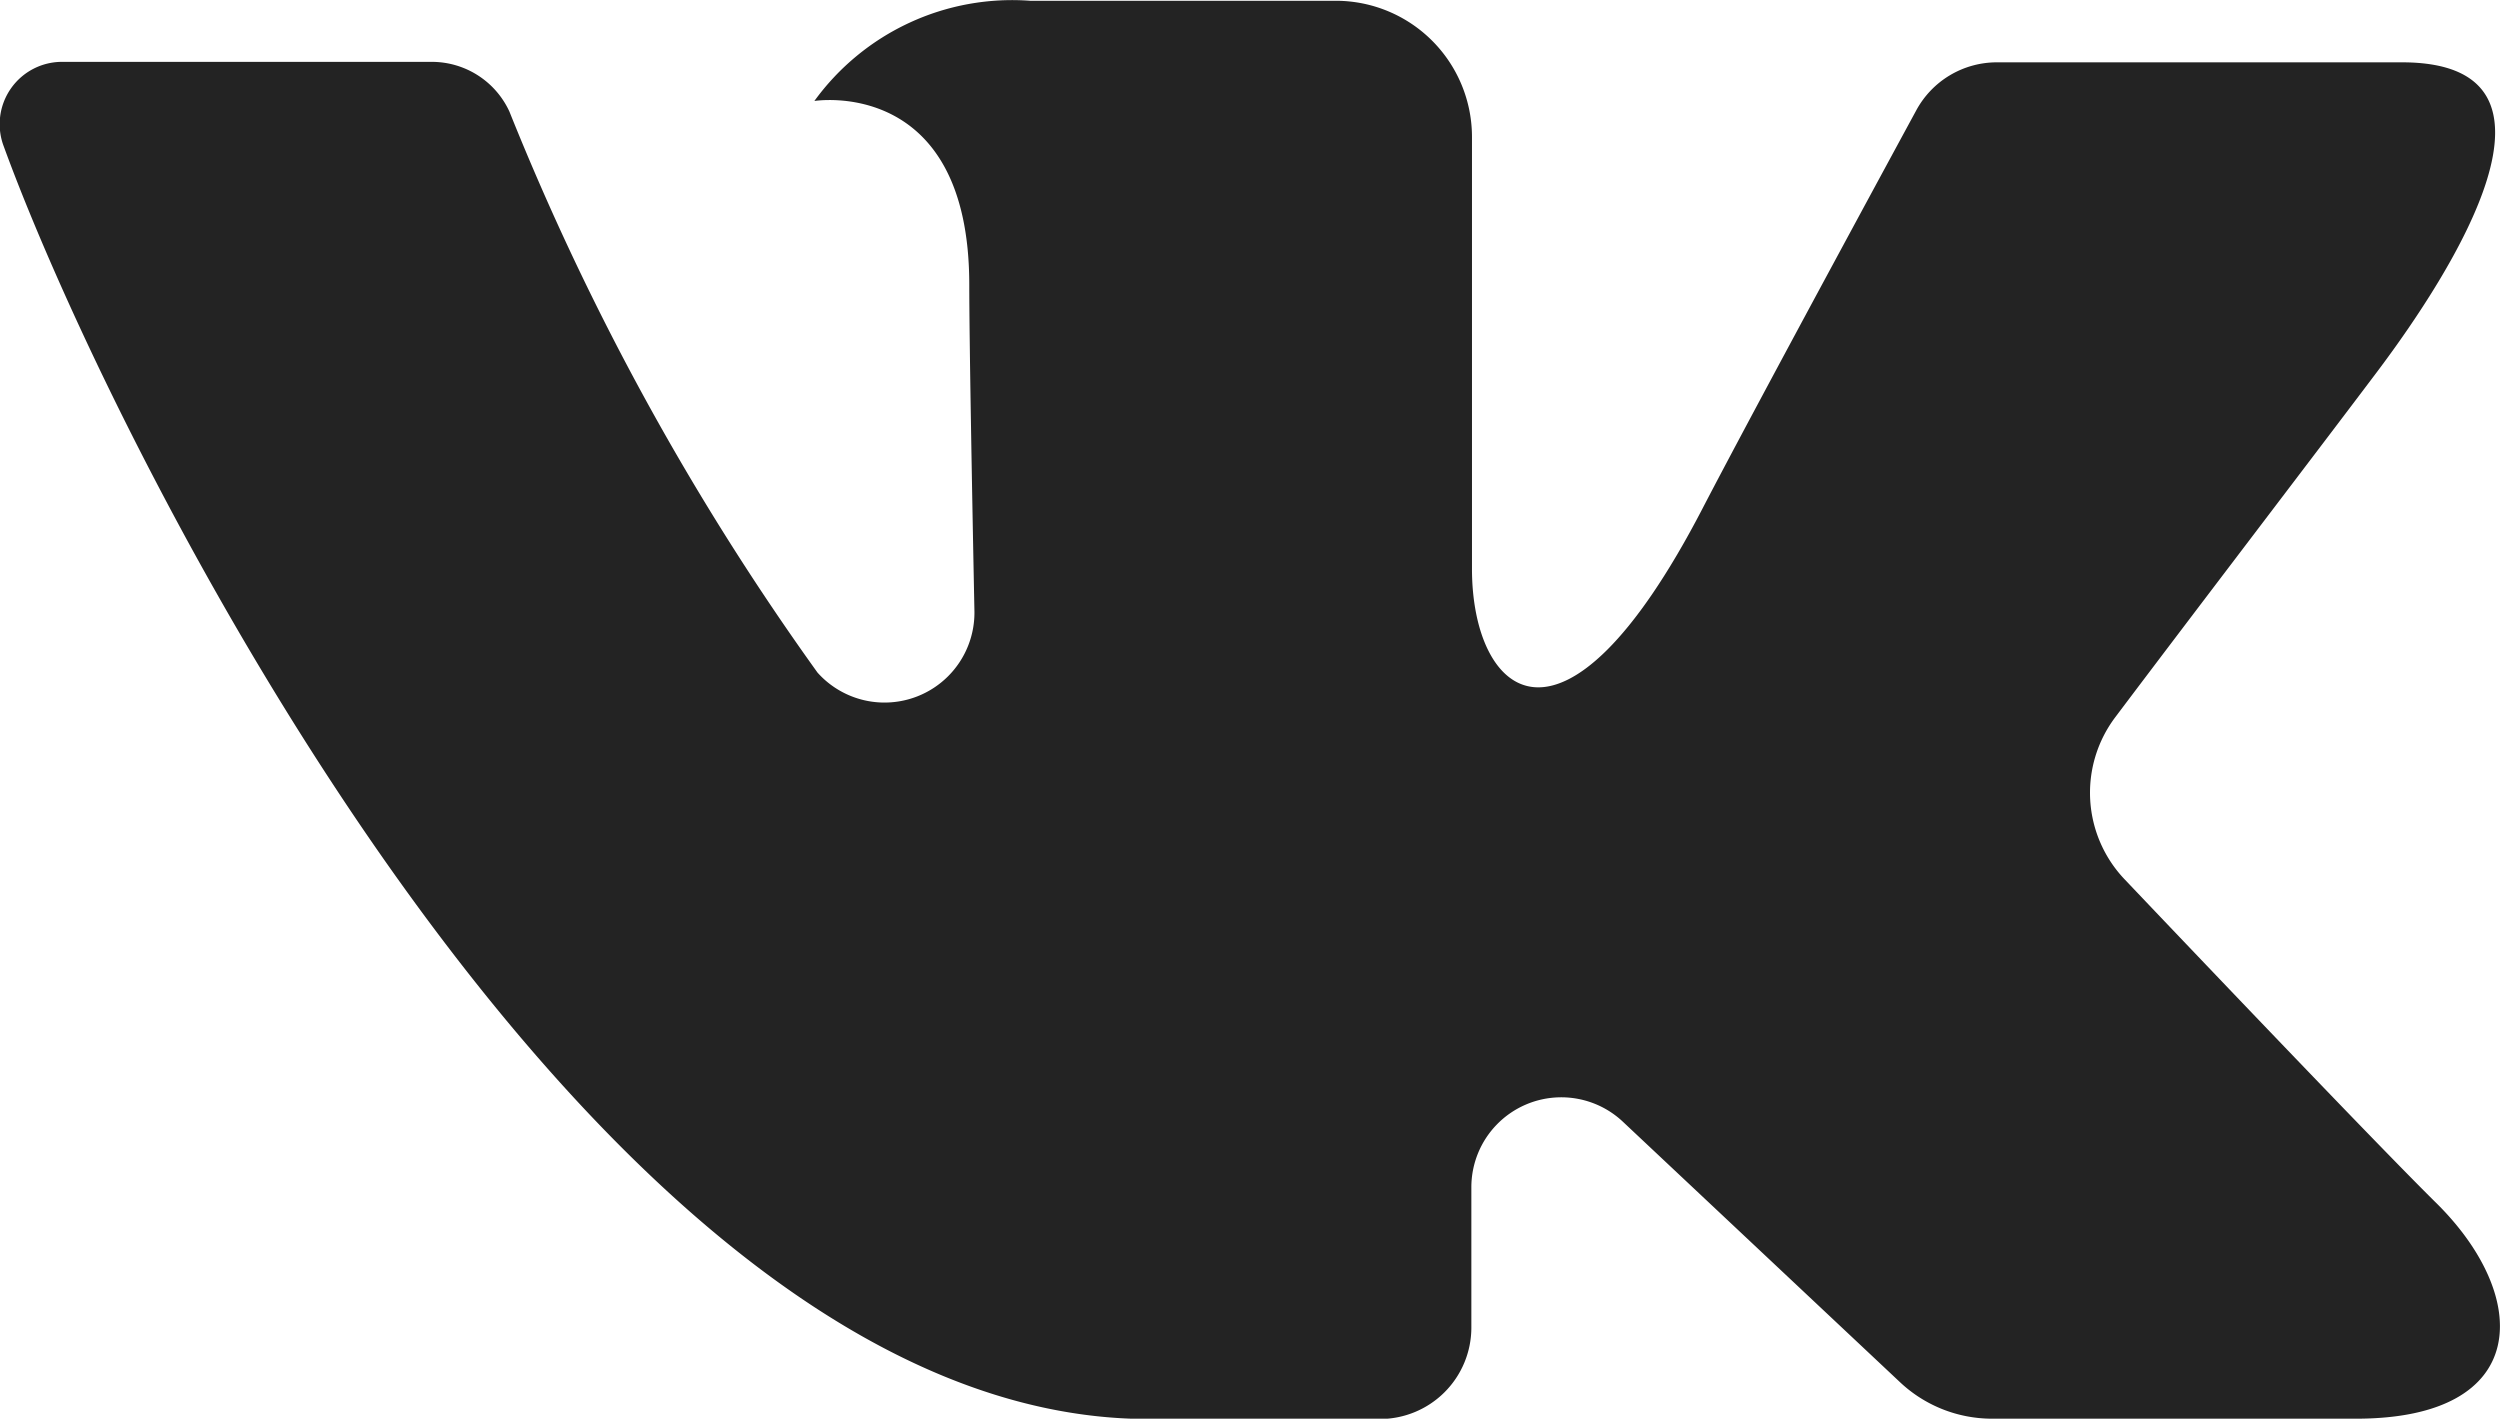 <svg xmlns="http://www.w3.org/2000/svg" width="16.043" height="9.104" viewBox="0 0 16.043 9.104">
  <path id="iconfinder_038_018_vkontakte_vk_social_network_android_material_1646921" d="M17.48,6.894h-2.6a.588.588,0,0,0-.518.31s-1.038,1.912-1.372,2.556c-.9,1.733-1.478,1.189-1.478.385V7.373a.874.874,0,0,0-.874-.874H8.677a1.568,1.568,0,0,0-1.385.643s.994-.161.994,1.179c0,.332.017,1.288.033,2.089a.577.577,0,0,1-1.007.4,17.044,17.044,0,0,1-1.977-3.6.548.548,0,0,0-.5-.319H2.47a.4.4,0,0,0-.38.542C2.809,9.407,5.9,15.6,9.435,15.6h1.486a.587.587,0,0,0,.587-.587v-.9a.577.577,0,0,1,.972-.421l1.779,1.672a.862.862,0,0,0,.59.234h2.336c1.127,0,1.127-.782.512-1.387-.432-.426-1.993-2.07-1.993-2.07a.806.806,0,0,1-.062-1.047c.5-.664,1.329-1.75,1.679-2.215C17.8,8.242,18.667,6.894,17.48,6.894Z" transform="translate(-2.066 -6.494)" fill="#232323"/>
</svg>

